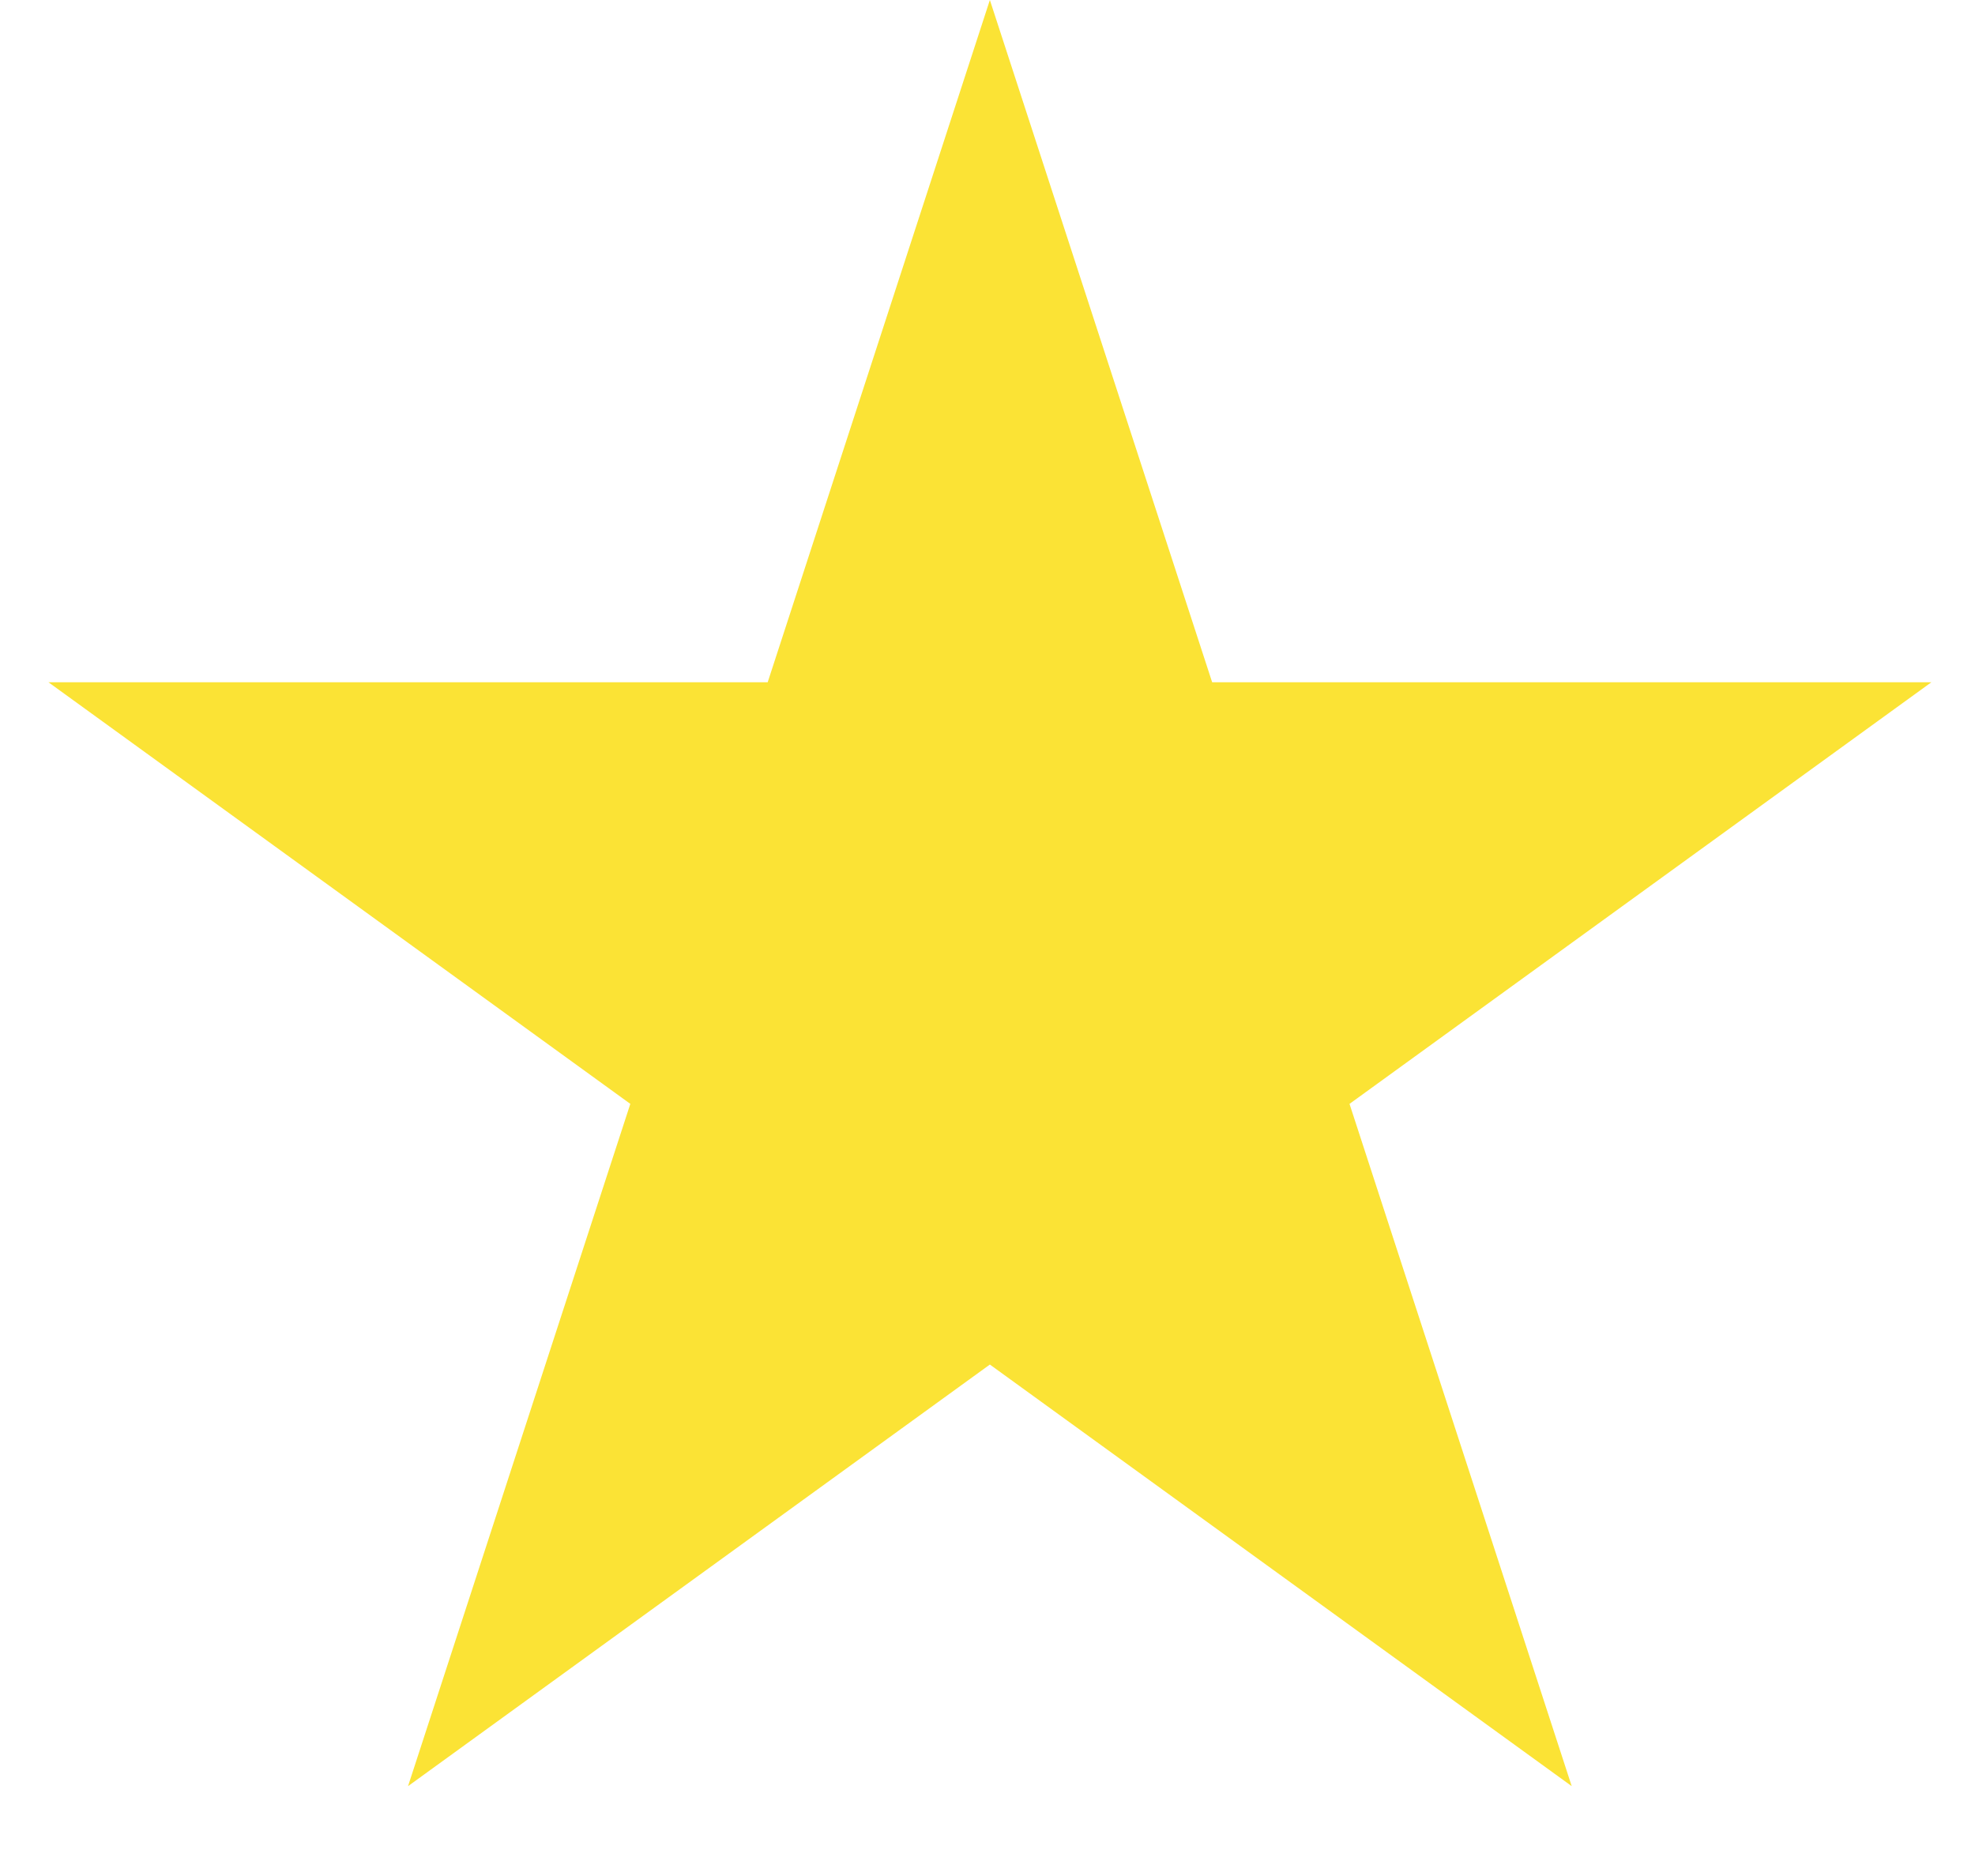 <svg width="20" height="19" viewBox="0 0 20 19" fill="none" xmlns="http://www.w3.org/2000/svg">
<path d="M10.024 0L12.275 6.91H19.558L13.666 11.18L15.916 18.09L10.024 13.82L4.132 18.09L6.383 11.18L0.491 6.91H7.774L10.024 0Z" fill="#FBE335"/>
</svg>
